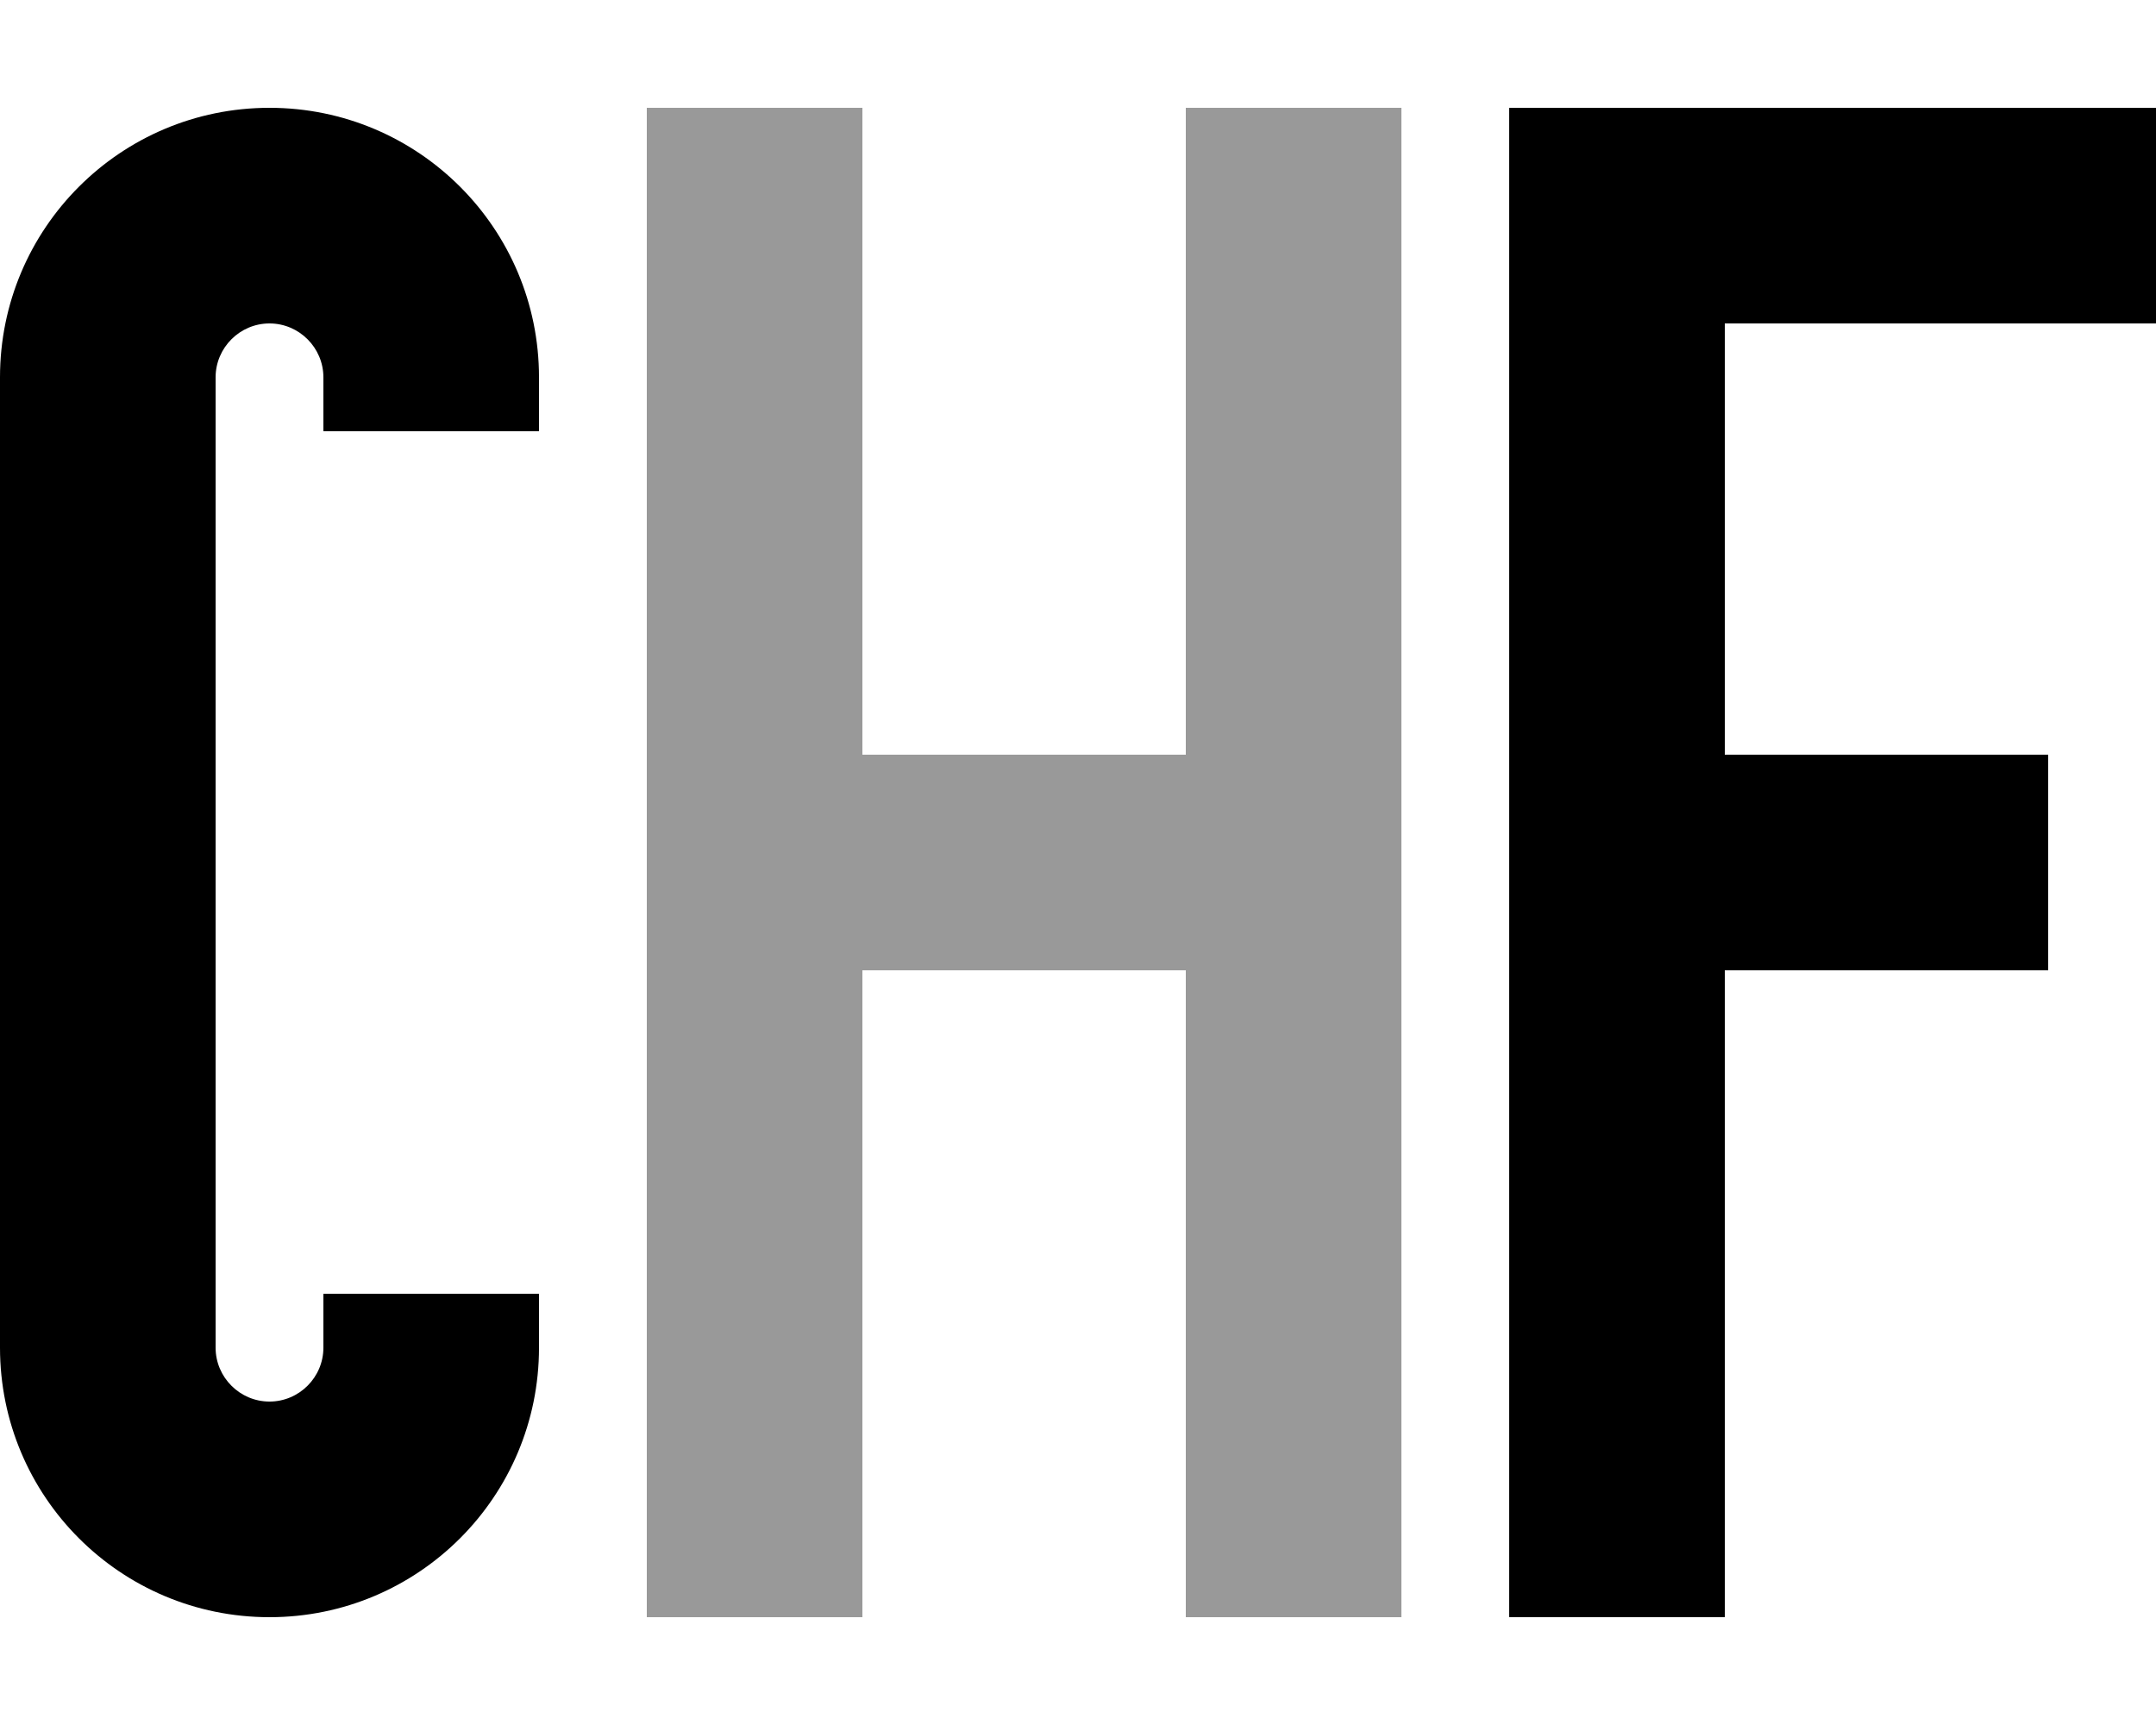 <svg xmlns="http://www.w3.org/2000/svg" viewBox="0 0 640 512"><defs><style>.fa-secondary{opacity:.4}</style></defs><path class="fa-secondary" d="M192 32l0 32 0 384 0 32 64 0 0-32 0-160 96 0 0 160 0 32 64 0 0-32 0-384 0-32-64 0 0 32 0 160-96 0 0-160 0-32-64 0z"/><path class="fa-primary" d="M80 96c-8.8 0-16 7.2-16 16l0 272 0 16c0 8.8 7.2 16 16 16s16-7.2 16-16l0-16 64 0 0 16c0 44.2-35.8 80-80 80s-80-35.8-80-80l0-16L0 112C0 67.8 35.8 32 80 32s80 35.8 80 80l0 16-64 0 0-16c0-8.8-7.2-16-16-16zM448 32l32 0 128 0 32 0 0 64-32 0-96 0 0 128 64 0 32 0 0 64-32 0-64 0 0 160 0 32-64 0 0-32 0-384 0-32z"/></svg>

